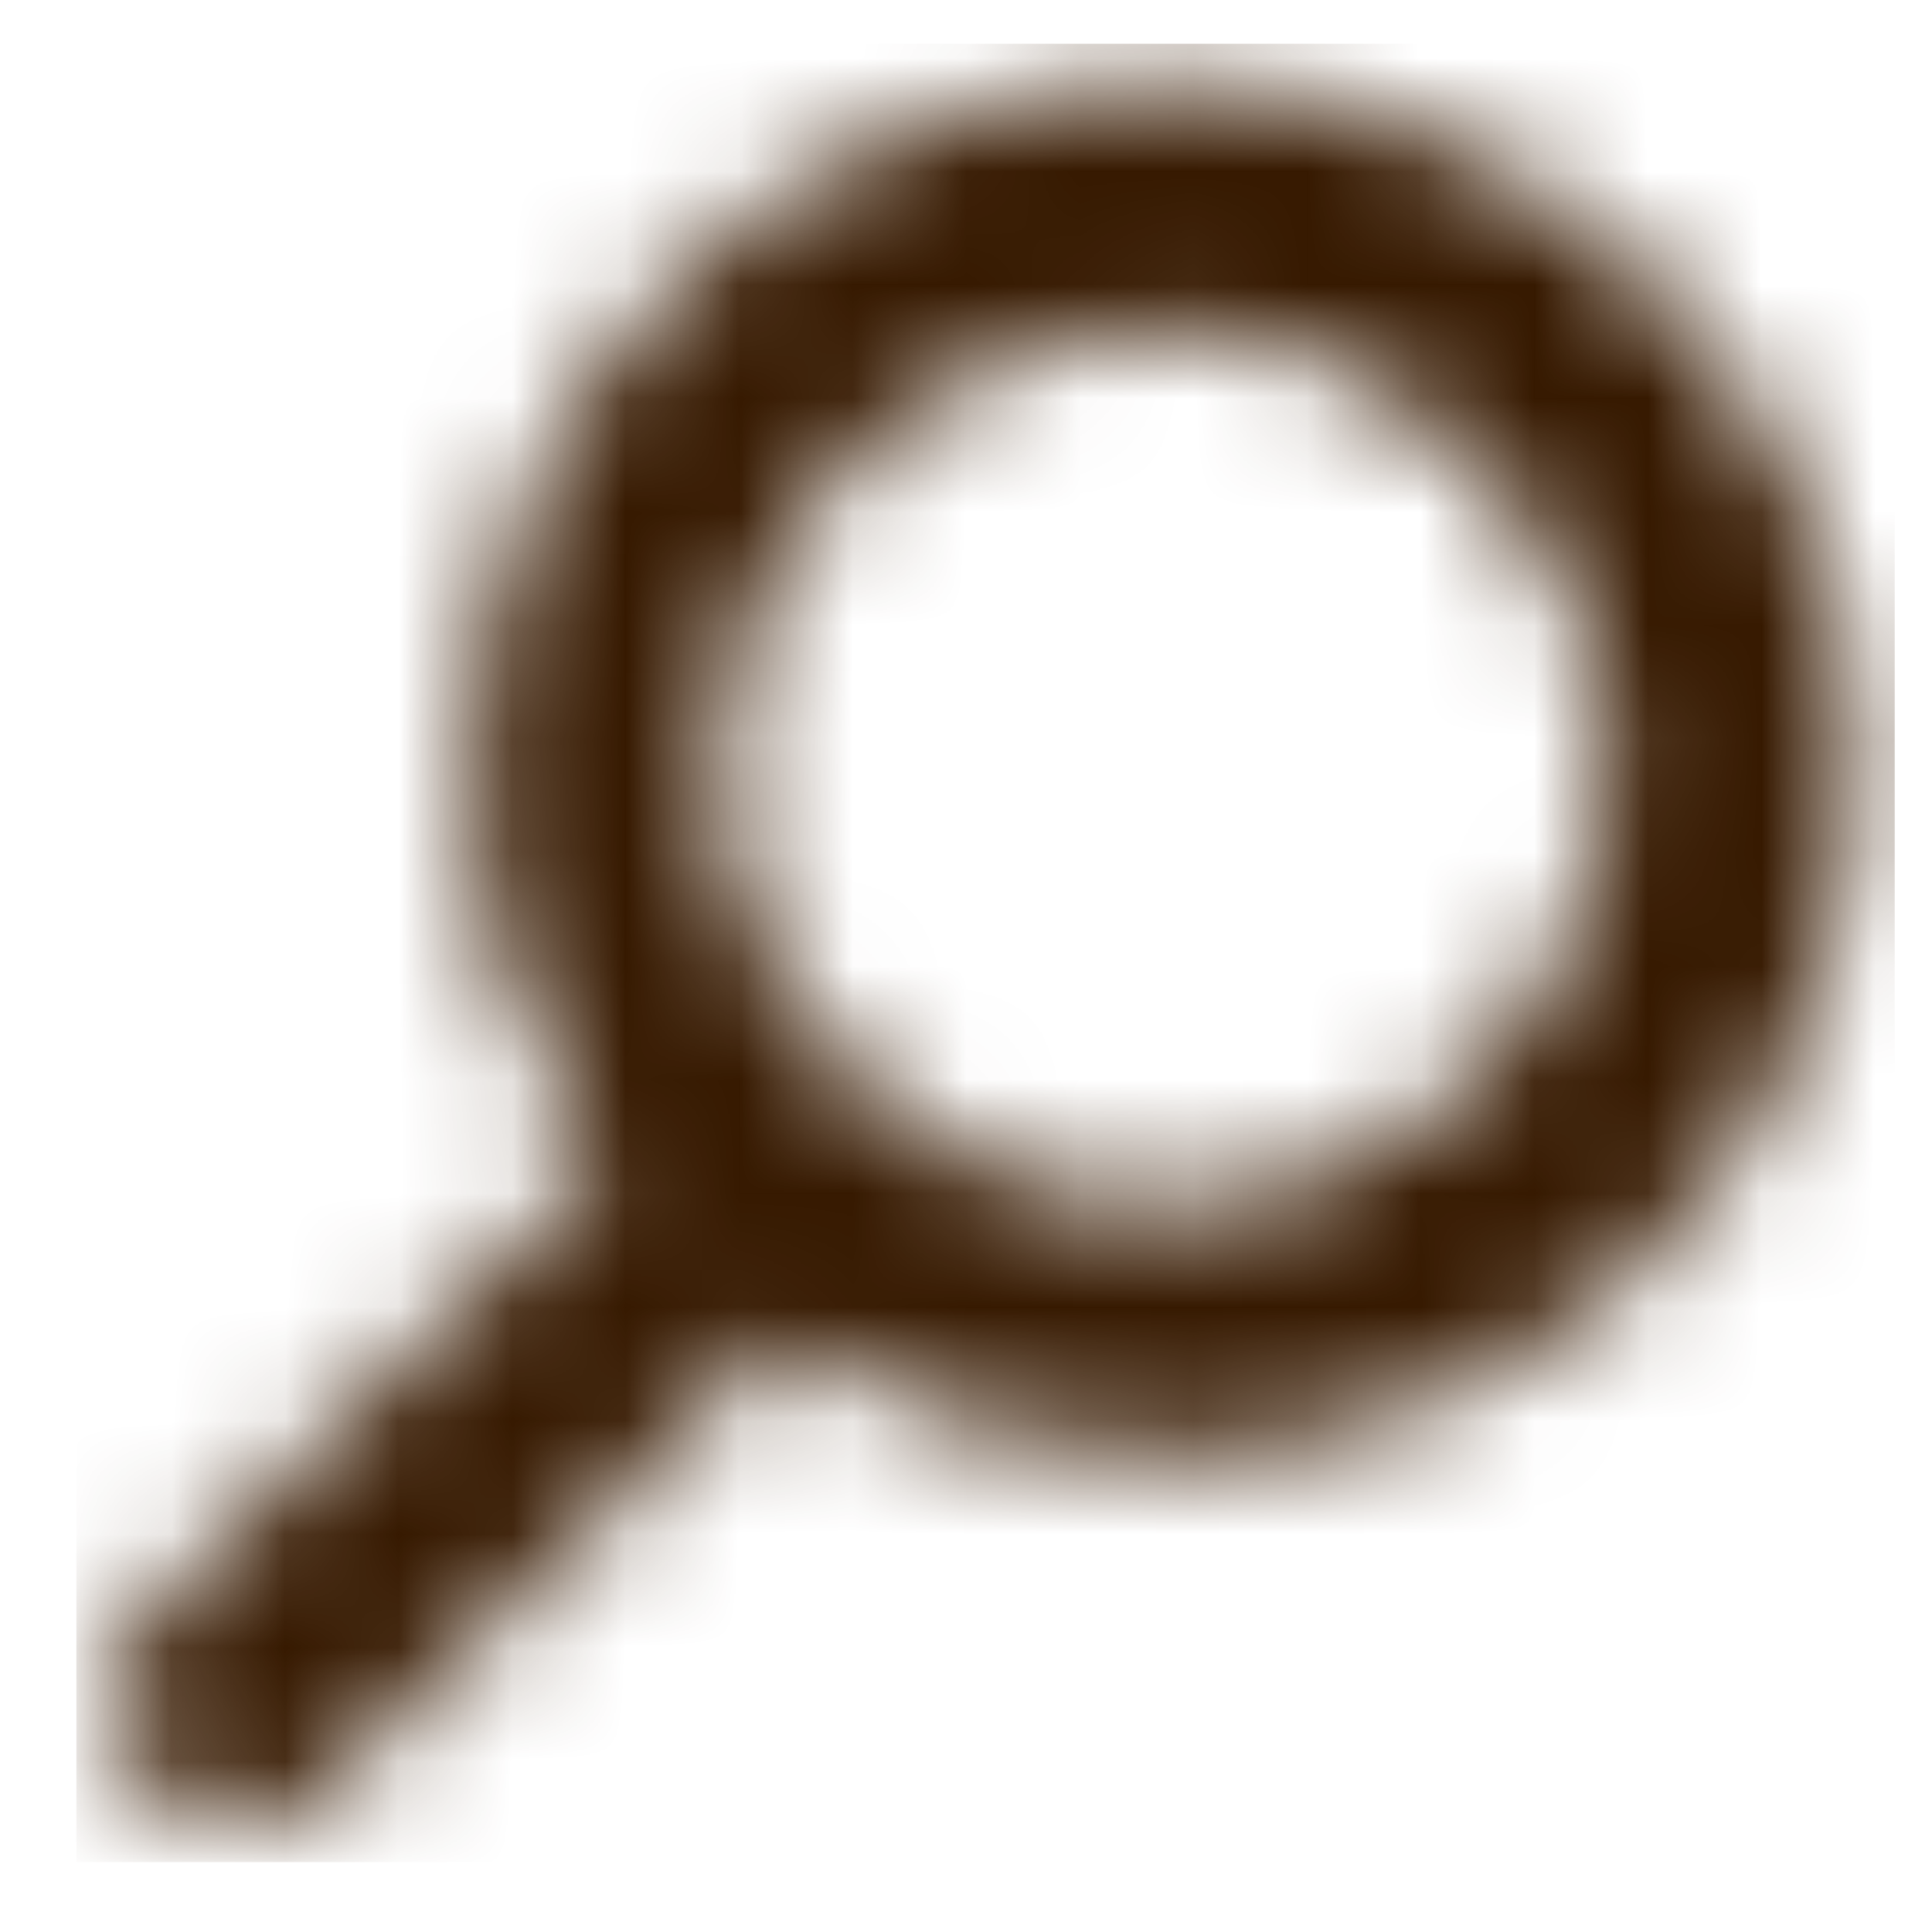 <svg width="17" height="17" viewBox="0 0 17 17" fill="none" xmlns="http://www.w3.org/2000/svg">
<mask id="mask0_1923_1462" style="mask-type:alpha" maskUnits="userSpaceOnUse" x="1" y="0" width="16" height="17">
<path fill-rule="evenodd" clip-rule="evenodd" d="M10.245 0.718C13.608 0.718 16.339 3.423 16.339 6.765C16.339 10.106 13.608 12.811 10.245 12.811C8.991 12.811 7.825 12.435 6.856 11.79L2.88 15.733C2.451 16.158 1.757 16.158 1.328 15.733C0.898 15.306 0.898 14.612 1.328 14.185L5.278 10.268C4.569 9.28 4.151 8.07 4.151 6.765C4.151 3.423 6.882 0.718 10.245 0.718ZM14.141 6.765C14.141 4.635 12.399 2.904 10.245 2.904C8.091 2.904 6.349 4.635 6.349 6.765C6.349 8.894 8.091 10.626 10.245 10.626C12.399 10.626 14.141 8.894 14.141 6.765Z" fill="#006FFD"/>
</mask>
<g mask="url(#mask0_1923_1462)">
<rect width="16" height="16" transform="matrix(-1 0 0 1 16.672 0.385)" fill="#361900"/>
</g>
</svg>

